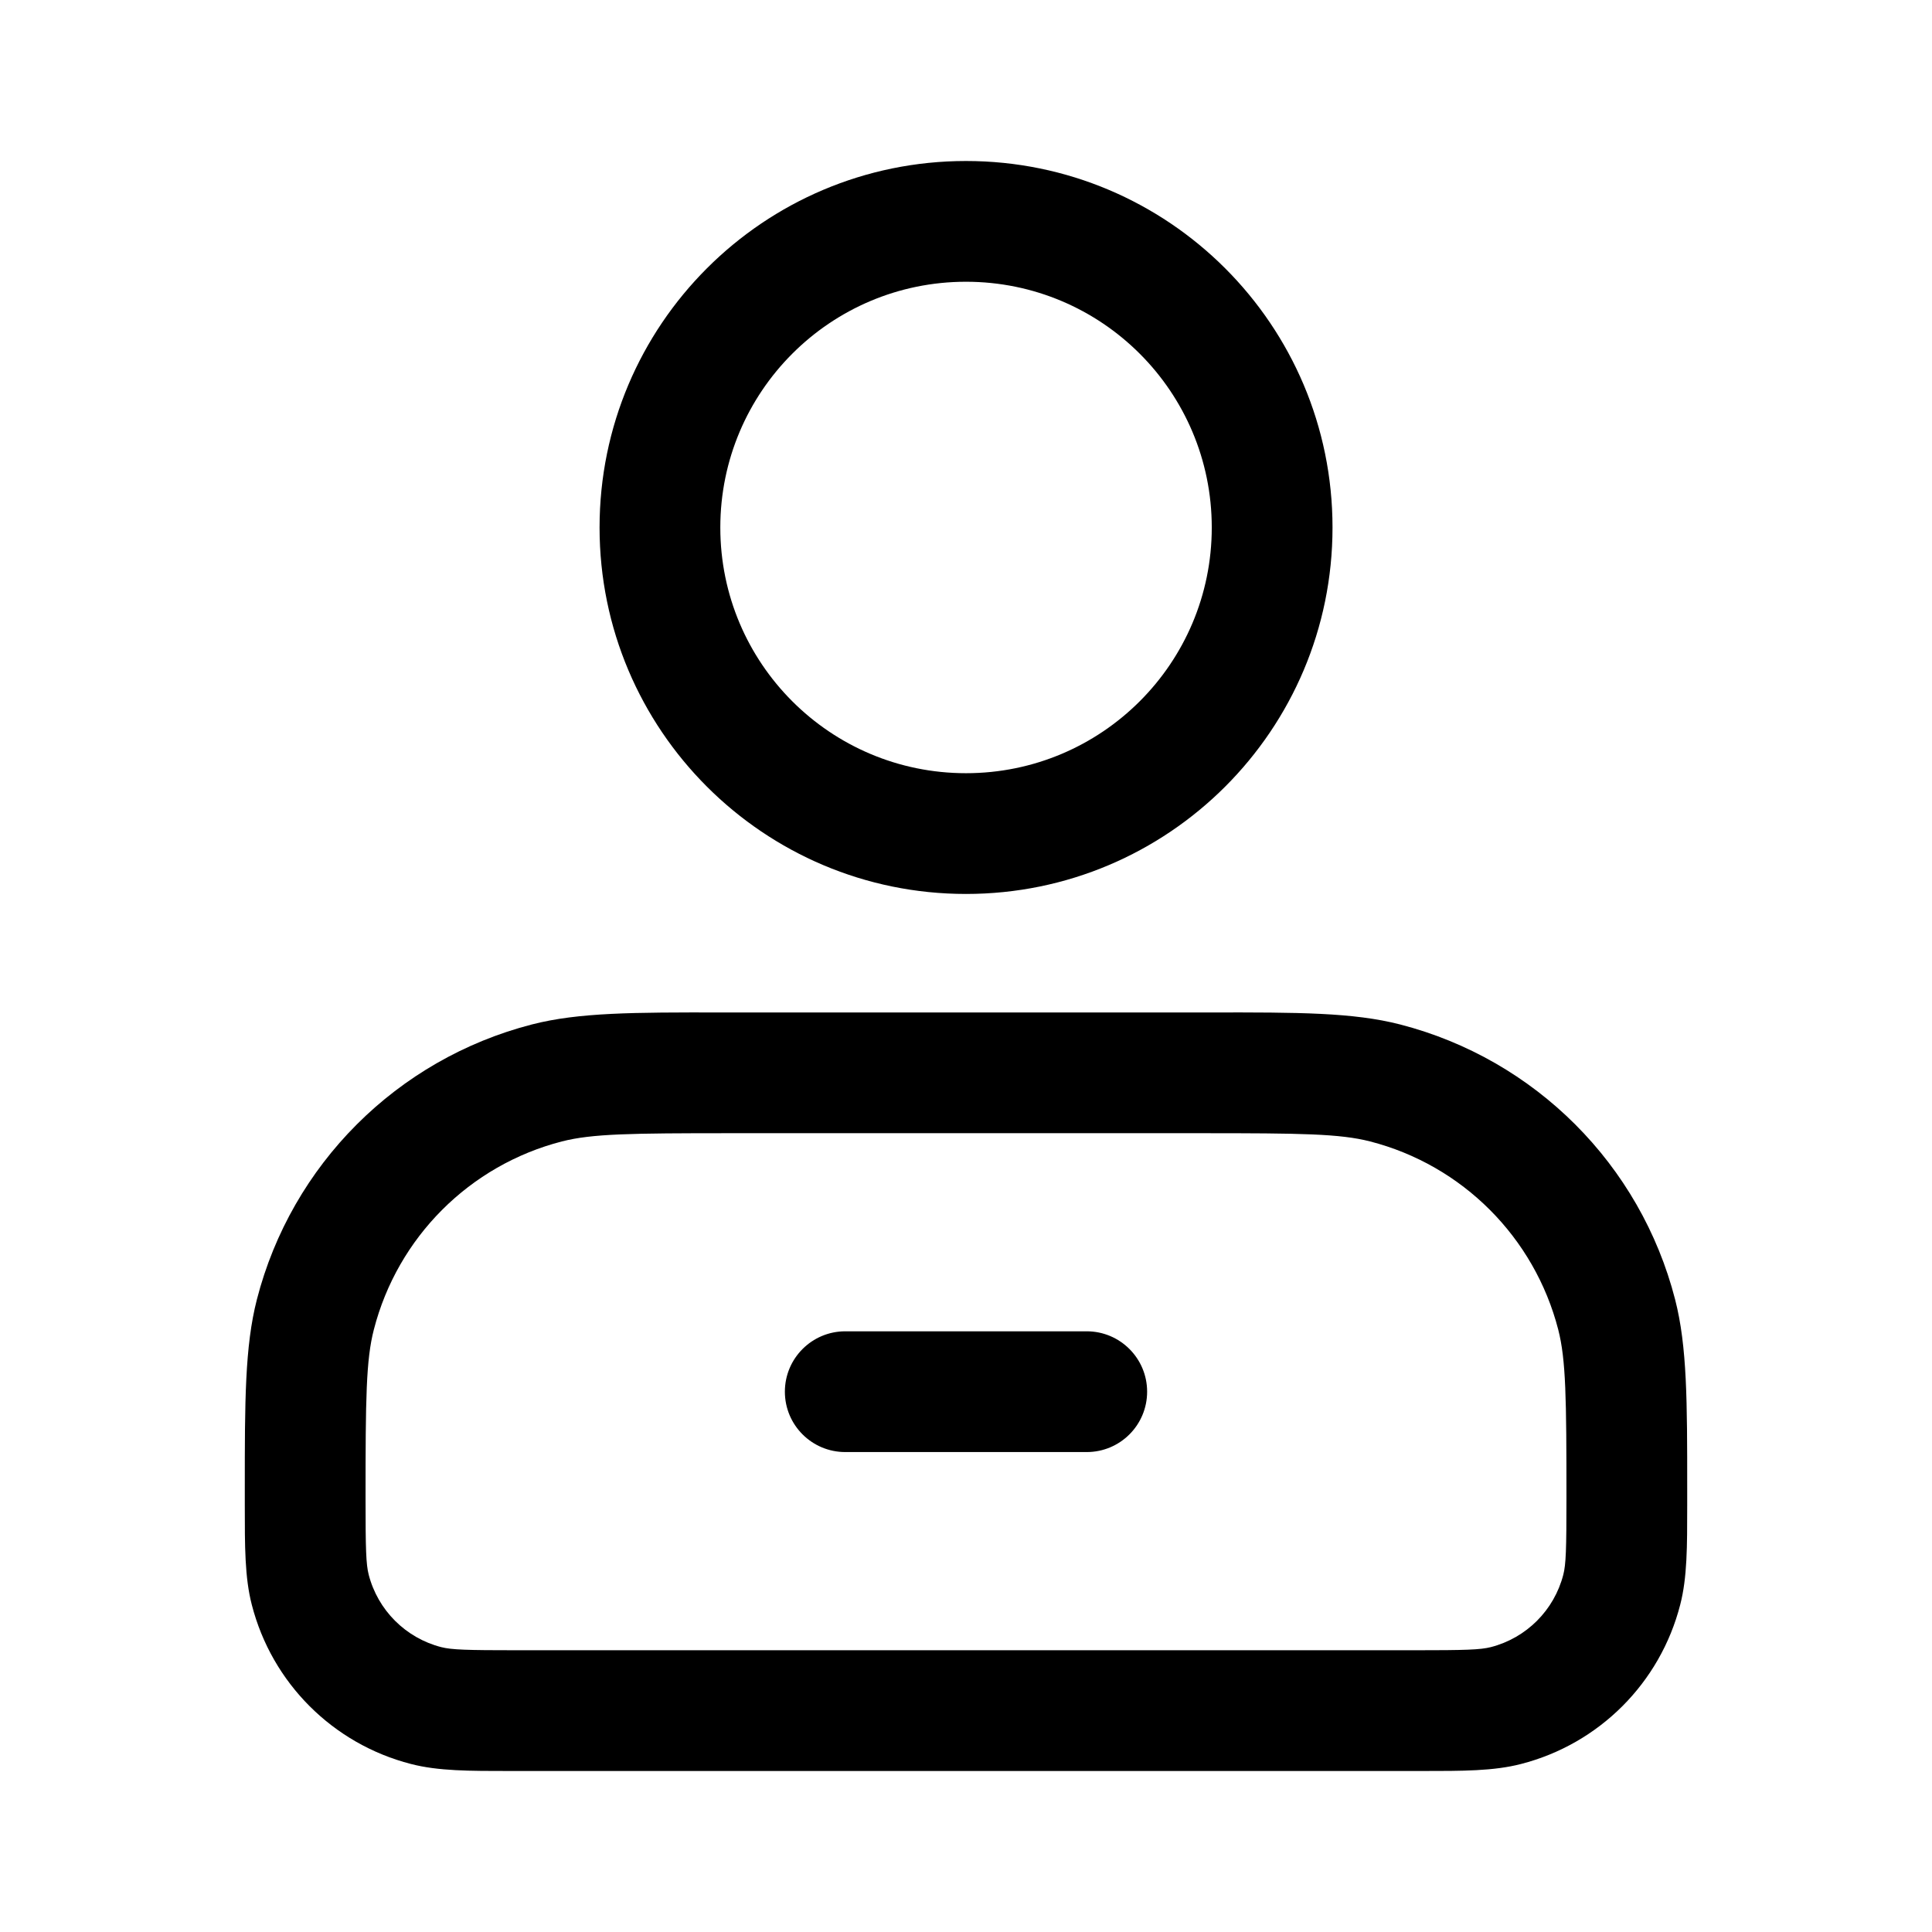 <svg width="24" height="24" viewBox="0 0 24 24" fill="none" xmlns="http://www.w3.org/2000/svg">
<path fill-rule="evenodd" clip-rule="evenodd" d="M12 3.5C10.314 3.5 8.948 4.867 8.948 6.553C8.948 8.239 10.314 9.605 12 9.605C13.686 9.605 15.053 8.239 15.053 6.553C15.053 4.867 13.686 3.5 12 3.5ZM7.448 6.553C7.448 4.038 9.486 2 12 2C14.515 2 16.553 4.038 16.553 6.553C16.553 9.067 14.515 11.105 12 11.105C9.486 11.105 7.448 9.067 7.448 6.553ZM8.951 12.577C8.991 12.577 9.032 12.577 9.073 12.577H14.927C14.968 12.577 15.009 12.577 15.049 12.577C16.124 12.576 16.809 12.576 17.392 12.726C19.069 13.158 20.378 14.467 20.809 16.143C20.959 16.727 20.959 17.412 20.959 18.487C20.959 18.527 20.959 18.568 20.959 18.609C20.959 18.641 20.959 18.672 20.959 18.703C20.959 19.207 20.96 19.596 20.872 19.935C20.623 20.906 19.865 21.664 18.894 21.913C18.555 22.001 18.166 22 17.662 22C17.631 22 17.6 22 17.568 22H6.432C6.4 22 6.369 22 6.338 22C5.835 22 5.445 22.001 5.106 21.913C4.135 21.664 3.377 20.906 3.128 19.935C3.04 19.596 3.041 19.207 3.041 18.703C3.041 18.672 3.041 18.641 3.041 18.609C3.041 18.568 3.041 18.527 3.041 18.487C3.041 17.412 3.041 16.727 3.191 16.143C3.622 14.467 4.931 13.158 6.608 12.726C7.191 12.576 7.876 12.576 8.951 12.577ZM9.073 14.077C7.835 14.077 7.357 14.083 6.981 14.179C5.834 14.474 4.939 15.37 4.644 16.517C4.547 16.892 4.541 17.37 4.541 18.609C4.541 19.251 4.547 19.431 4.58 19.561C4.694 20.003 5.039 20.347 5.48 20.461C5.61 20.494 5.79 20.5 6.432 20.5H17.568C18.21 20.5 18.39 20.494 18.52 20.461C18.962 20.347 19.306 20.003 19.42 19.561C19.453 19.431 19.459 19.251 19.459 18.609C19.459 17.37 19.453 16.892 19.357 16.517C19.061 15.37 18.166 14.474 17.019 14.179C16.643 14.083 16.165 14.077 14.927 14.077H9.073ZM9.75 17.288C9.75 16.874 10.086 16.538 10.5 16.538H13.5C13.914 16.538 14.25 16.874 14.25 17.288C14.25 17.703 13.914 18.038 13.5 18.038H10.5C10.086 18.038 9.75 17.703 9.75 17.288Z" fill="black"/>
</svg>
